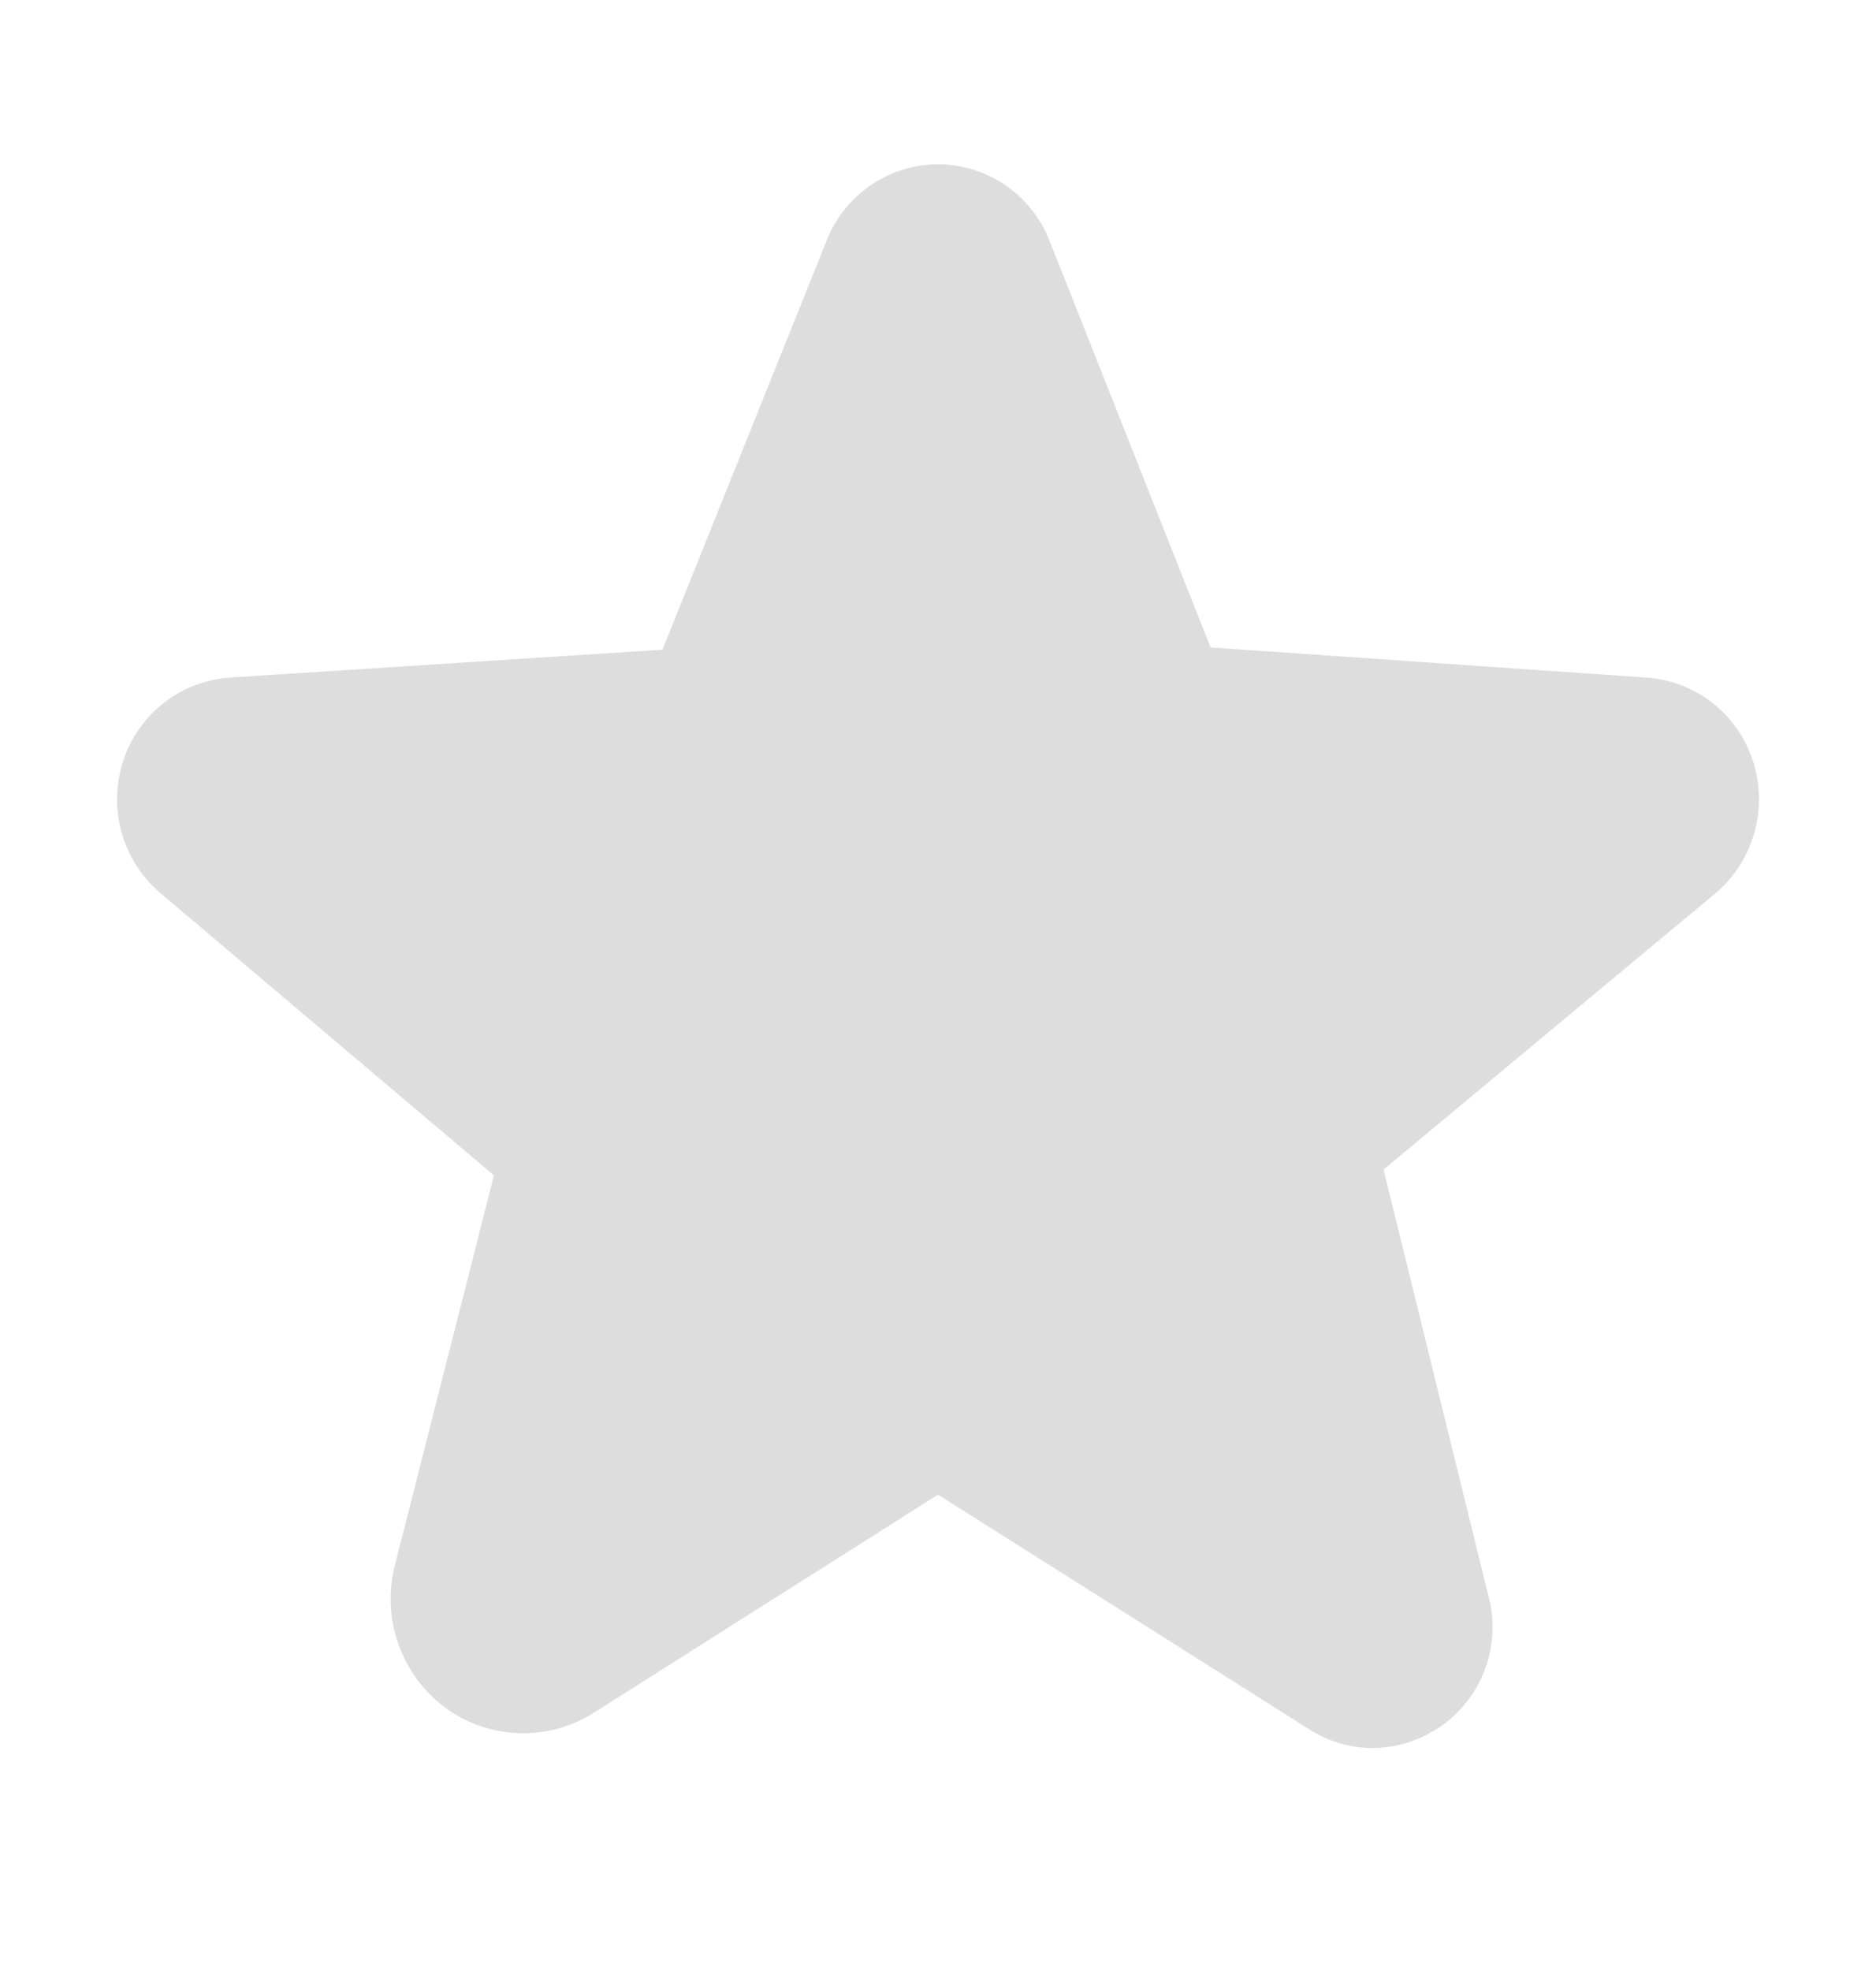 <svg width="20" height="21" viewBox="0 0 20 21" fill="none" xmlns="http://www.w3.org/2000/svg">
<path d="M18.688 8.109C18.61 7.863 18.459 7.647 18.255 7.488C18.052 7.329 17.805 7.235 17.547 7.219L12.906 6.898L11.188 2.562C11.094 2.324 10.931 2.119 10.719 1.974C10.507 1.829 10.257 1.751 10 1.75C9.744 1.751 9.493 1.829 9.282 1.974C9.07 2.119 8.907 2.324 8.813 2.562L7.063 6.922L2.453 7.219C2.196 7.236 1.95 7.33 1.746 7.489C1.543 7.648 1.392 7.864 1.313 8.109C1.231 8.359 1.227 8.627 1.299 8.879C1.371 9.131 1.518 9.355 1.719 9.523L5.266 12.523L4.211 16.672C4.138 16.953 4.151 17.249 4.249 17.522C4.346 17.795 4.524 18.032 4.758 18.203C4.985 18.366 5.256 18.458 5.536 18.466C5.816 18.475 6.092 18.399 6.328 18.25L9.992 15.93H10.008L13.953 18.422C14.156 18.553 14.392 18.624 14.633 18.625C14.83 18.623 15.024 18.577 15.2 18.488C15.377 18.4 15.53 18.273 15.649 18.116C15.769 17.959 15.85 17.777 15.888 17.583C15.926 17.39 15.919 17.19 15.867 17L14.75 12.461L18.282 9.523C18.483 9.355 18.629 9.131 18.701 8.879C18.774 8.627 18.769 8.359 18.688 8.109Z" fill="#DDDDDD"/>
</svg>

